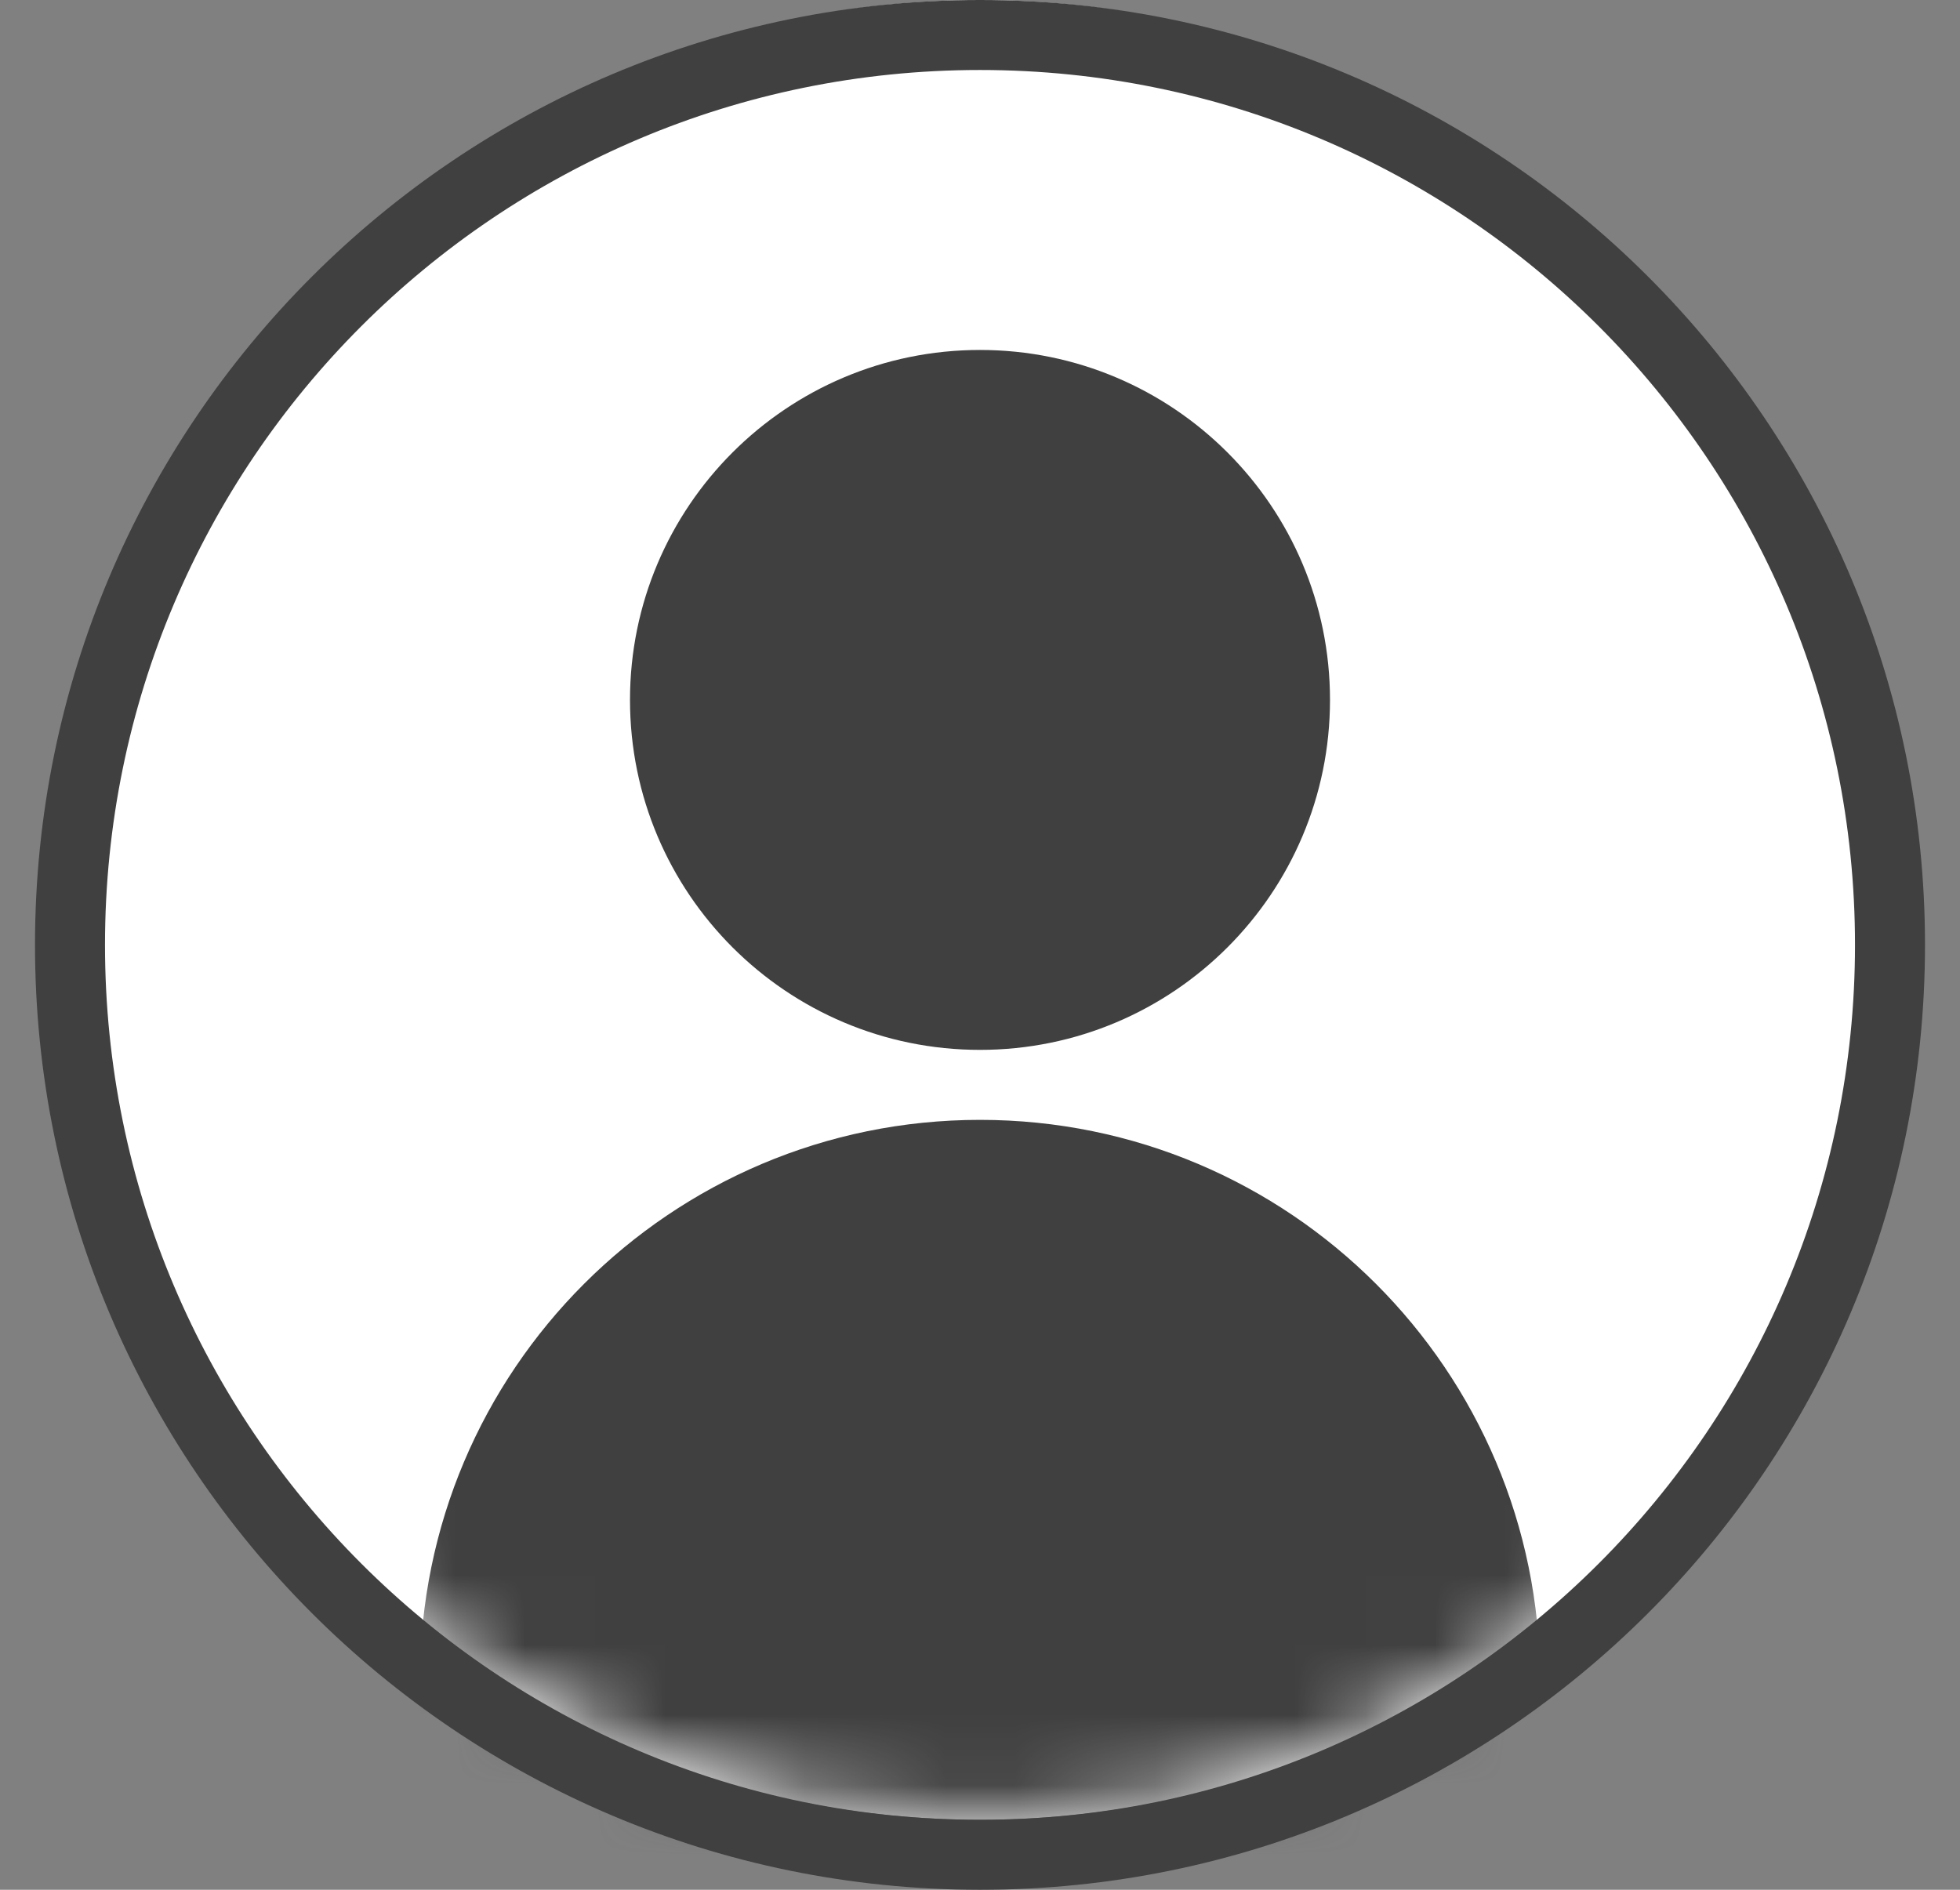 <?xml version="1.0" encoding="UTF-8"?>
<svg width="28px" height="27px" viewBox="0 0 28 27" version="1.1" xmlns="http://www.w3.org/2000/svg" xmlns:xlink="http://www.w3.org/1999/xlink">
    <rect x="0" y="0" width="28" height="27" fill="#808080" stroke="none"/>
    <!-- Generator: Sketch 48.2 (47327) - http://www.bohemiancoding.com/sketch -->
    <title>user_icon</title>
    <desc>Created with Sketch.</desc>
    <defs>
        <circle id="path-1" cx="14" cy="13" r="13"></circle>
    </defs>
    <g id="Assets" stroke="none" stroke-width="1" fill="none" fill-rule="evenodd" transform="translate(-443, -244)">
        <g id="user_icon" transform="translate(443, 244)">
            <mask id="mask-2" fill="white">
                <use xlink:href="#path-1"></use>
            </mask>
            <use id="Mask" fill="#FFFFFF" xlink:href="#path-1"></use>
            <path d="M14,15 C11.239,15 9,12.761 9,10 C9,7.239 11.239,5 14,5 C16.761,5 19,7.239 19,10 C19,12.761 16.761,15 14,15 Z M14,32 C9.582,32 6,28.418 6,24 C6,19.582 9.582,16 14,16 C18.418,16 22,19.582 22,24 C22,28.418 18.418,32 14,32 Z" id="Combined-Shape" fill="#404040" mask="url(#mask-2)"></path>
            <path d="M14,27 C6.544,27 0.5,20.956 0.5,13.5 C0.5,6.044 6.544,0 14,0 C21.456,0 27.5,6.044 27.5,13.5 C27.5,20.956 21.456,27 14,27 Z M14,26 C20.904,26 26.5,20.404 26.5,13.5 C26.5,6.596 20.904,1 14,1 C7.096,1 1.5,6.596 1.5,13.5 C1.5,20.404 7.096,26 14,26 Z" id="Mask" fill="#404040" fill-rule="nonzero"></path>
        </g>
    </g>
</svg>